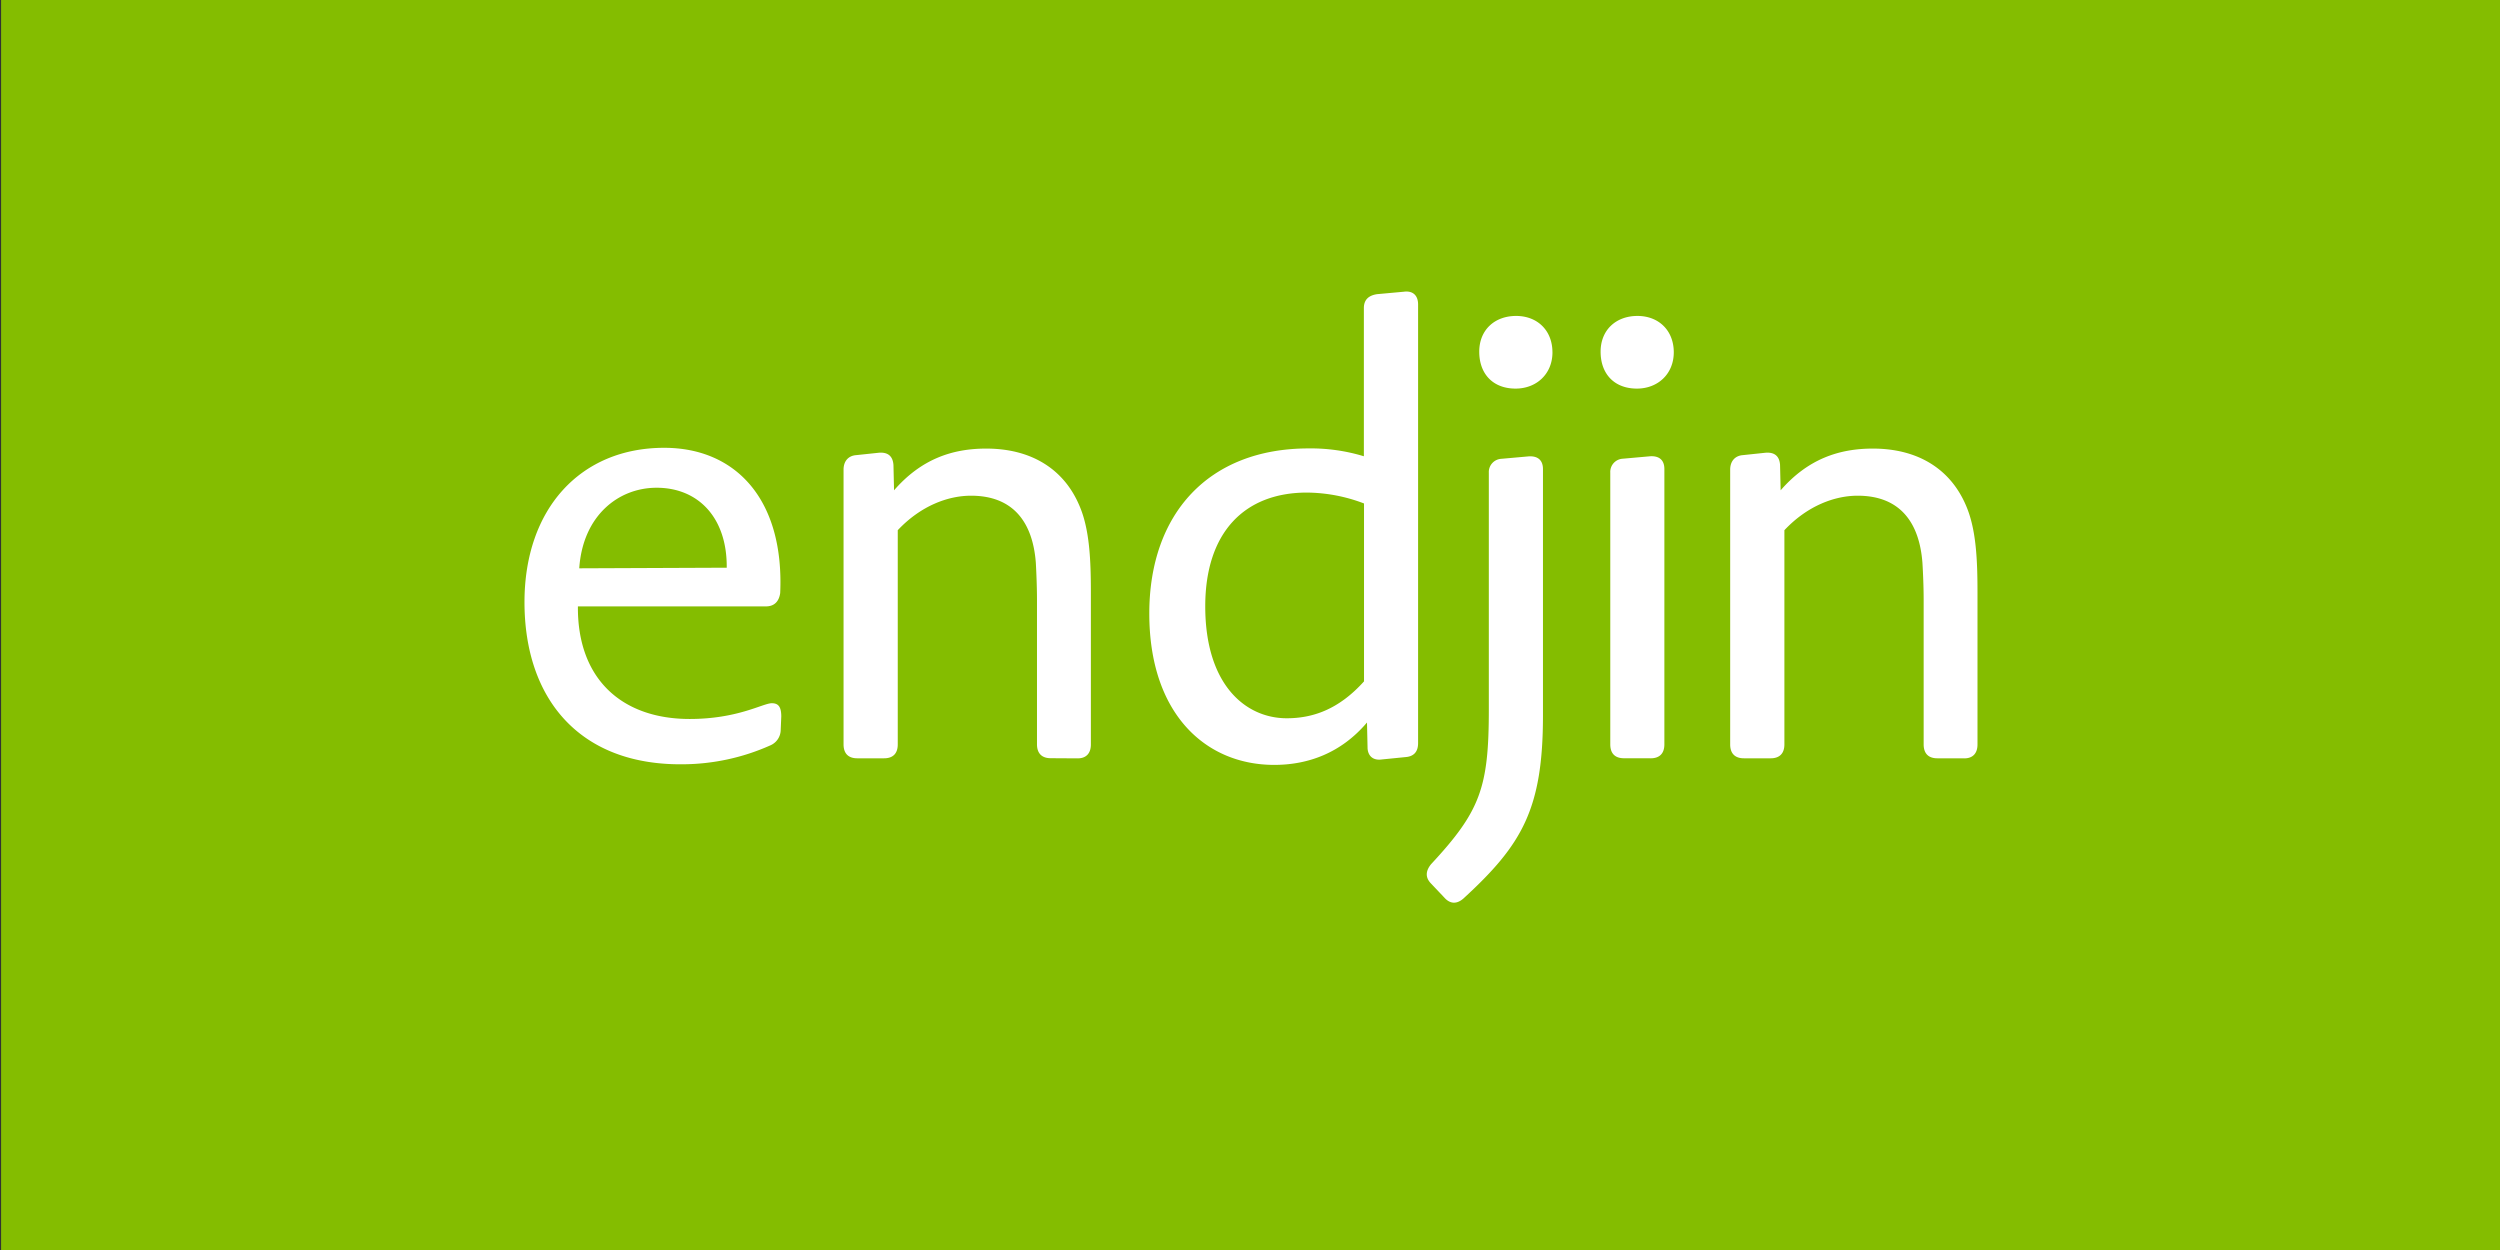 <svg xmlns="http://www.w3.org/2000/svg" viewBox="0 0 1024 512"><rect x="0" y="0" width="1024" height="512" fill="#333333" stroke="none"/><defs><style>.cls-1{fill:#84bd00;}.cls-2{fill:#fff;}</style></defs><title>Endjin-Logo-1024px</title><g id="Background"><g id="Graphic"><polyline class="cls-1" points="0.45 512 0.45 0 1024.45 0 1024.45 512"/></g></g><g id="Endjin-Logo_WorkSmarter-1024px" data-name="Endjin-Logo WorkSmarter-1024px"><g id="endjin-logo"><path class="cls-2" d="M313.71,248.38h-77c-.24,29.75,18,46.11,45.78,46.11,19.74,0,30-6.45,33.64-6.45,2.7,0,3.88,1.48,3.88,5.44l-.23,5.44a7,7,0,0,1-4.4,6.45,88.93,88.93,0,0,1-35.55,7.68c-42.39.51-65-26.76-65-66.42,0-38.18,22.89-63.21,57.22-63.21,29.24,0,49.22,21.08,47.52,59.49C319.07,246.41,317.12,248.38,313.71,248.38Zm-44.78-48.6c-15.6,0-30.21,11.4-31.67,33l60.41-.25C297.87,212.2,286.15,199.78,268.93,199.78ZM430.36,310.56c-3.64,0-5.61-2-5.61-5.7V245.67c0-5-.24-10.88-.47-15.12-1.22-16.32-9-27.51-26.56-27.51-9.25,0-20.46,4-30,14.13v87.74c0,3.72-1.95,5.69-5.6,5.69h-11c-3.65,0-5.6-2-5.6-5.69V192.37c0-3.47,1.95-5.68,5.11-5.94l9.47-1c3.67-.25,5.6,1.48,5.86,5l.24,10.4c11-12.64,23.61-17.09,37.75-17.09,18.52,0,31.91,8.42,38.24,23.53,4.14,9.68,4.63,22.32,4.63,35.46v62.21c0,3.72-2,5.69-5.41,5.69Zm135.65.51c-3.41.5-5.6-1.24-5.85-4.46l-.24-10.67c-10.72,12.65-24.35,17.36-38,17.36-28.25,0-51.17-21.07-51.17-62S495.1,183.67,536,183.67a74.51,74.51,0,0,1,22.64,3.22V126.2c0-3.48,2-5.2,5.42-5.71l10.94-1c3.67-.5,5.85,1.49,5.85,5.2V304.4c0,3.47-1.71,5.44-5.1,5.7ZM558.7,206.22a66.63,66.63,0,0,0-23.39-4.46c-25.57,0-41.64,16.32-41.64,46.59,0,32.22,16.56,45.85,33.37,45.85,10.48,0,21.19-3.47,31.66-15.11ZM632,293c0,38.42-8.54,53-32.66,75.1-2.91,2.48-5.59,2-7.78-.49l-5.41-5.71c-2.44-2.49-2.21-5.19,0-7.91,20.26-21.79,23.67-31.49,23.67-63.46v-96.9a5.44,5.44,0,0,1,5.12-5.7l11.21-1c3.64-.23,5.85,1.49,5.85,5.21Zm3.89-148.71c0,8.92-6.58,14.88-15.11,14.88-9.25,0-14.88-6-14.88-15.12,0-8.93,6.33-14.64,15.1-14.64s14.88,6,14.88,14.89Zm49.69,0c0,8.92-6.57,14.88-15.09,14.88-9.26,0-14.88-6-14.88-15.12,0-8.93,6.33-14.64,15.09-14.64s14.88,6,14.88,14.89Zm-9.47,166.31c3.66,0,5.62-2,5.62-5.7V192.1c0-3.71-2.19-5.44-5.85-5.21l-11.2,1a5.43,5.43,0,0,0-5.11,5.7V304.88c0,3.72,1.93,5.7,5.6,5.7Zm117.42,0c-3.67,0-5.6-2-5.6-5.7V245.67c0-5-.24-10.88-.5-15.12-1.22-16.32-9-27.51-26.54-27.51-9.26,0-20.47,4-30,14.13v87.74c0,3.72-2,5.69-5.61,5.69h-11c-3.65,0-5.6-2-5.6-5.69V192.37c0-3.47,2-5.68,5.11-5.94l9.47-1c3.66-.25,5.62,1.48,5.85,5l.24,10.4c11-12.64,23.64-17.09,37.77-17.09,18.5,0,31.9,8.42,38.24,23.53,4.13,9.68,4.62,22.32,4.62,35.46v62.21c0,3.72-2,5.69-5.41,5.69Z"/></g></g></svg>
